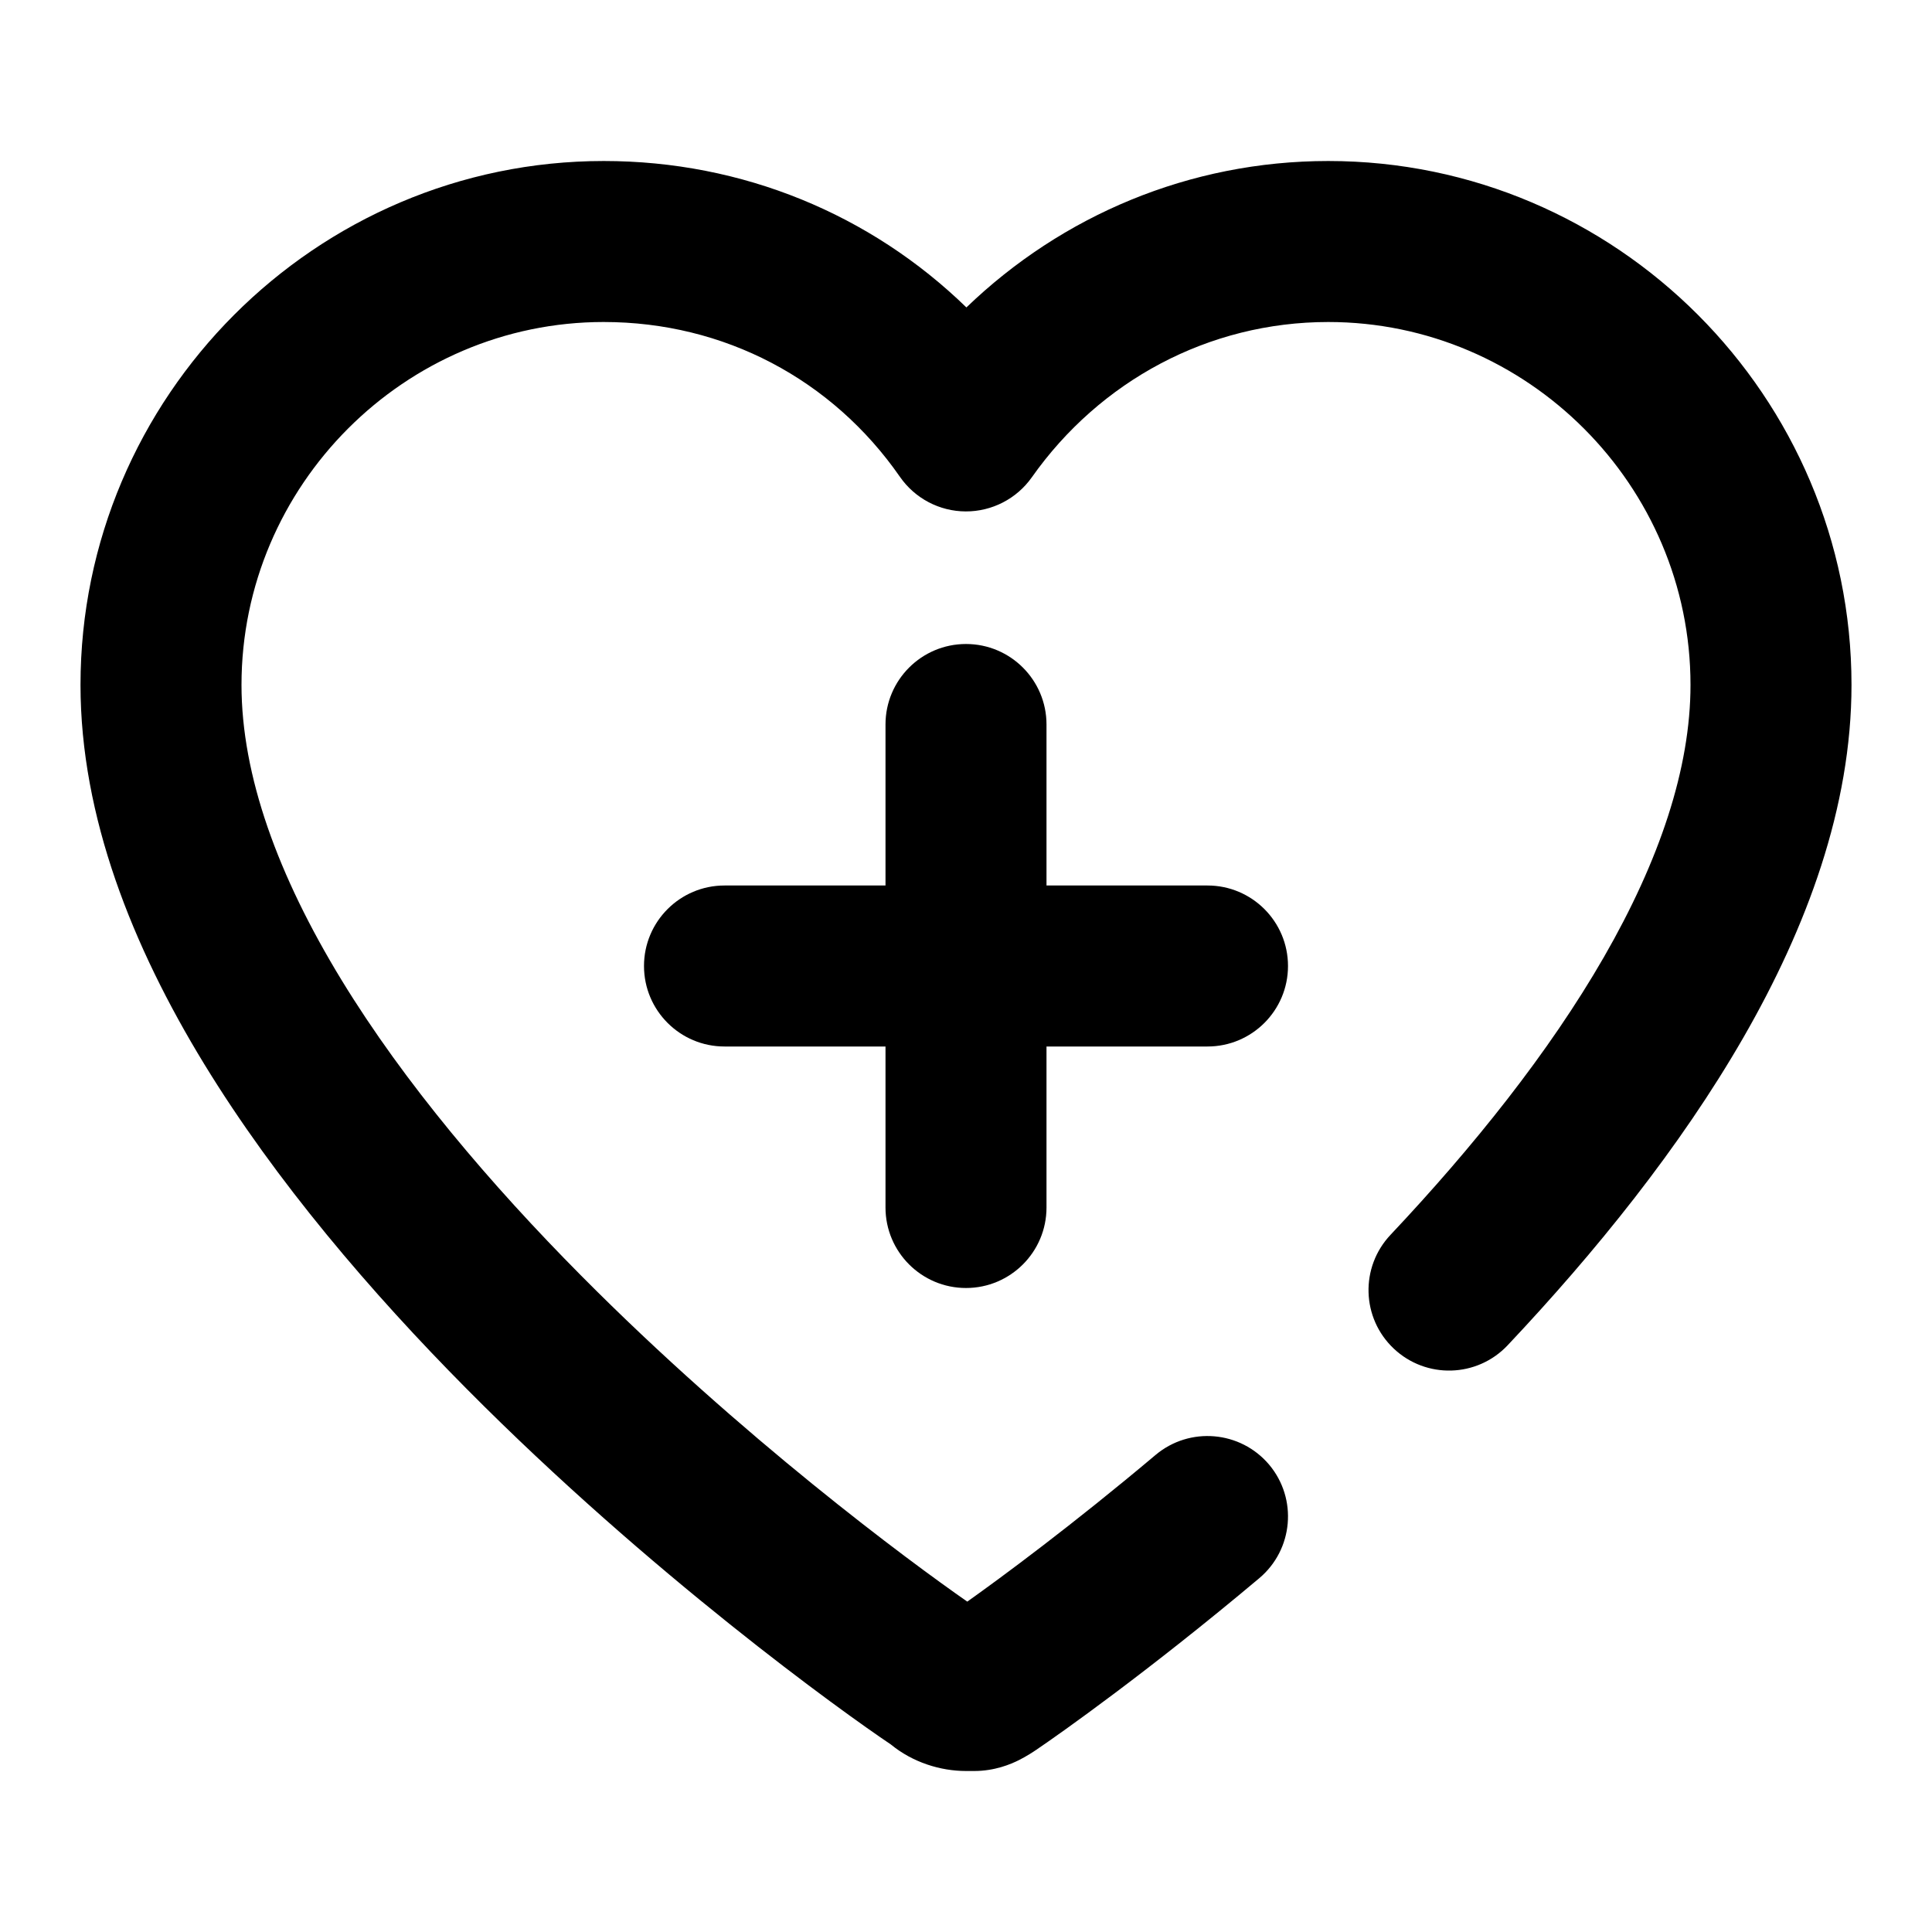 <svg xmlns="http://www.w3.org/2000/svg" viewBox="0 0 24 24"><path fill-rule="evenodd" d="M7.5 4c-2.472 0-4.5 2.029-4.5 4.508 0 1.127.453 2.371 1.242 3.665.784 1.284 1.854 2.541 2.977 3.673 1.993 2.009 4.073 3.546 4.797 4.05.434-.309 1.303-.95 2.34-1.823.423-.355 1.054-.3 1.41.122.355.423.3 1.054-.123 1.41-1.38 1.16-2.484 1.938-2.756 2.122l-.009.007-.007.004c-.032.022-.117.078-.212.126-.104.052-.302.136-.558.136h-.1c-.318 0-.662-.106-.935-.33-.602-.404-2.984-2.114-5.267-4.415-1.186-1.196-2.37-2.577-3.264-4.04-.888-1.455-1.535-3.068-1.535-4.707 0-3.58 2.921-6.508 6.5-6.508 1.722 0 3.316.663 4.505 1.819 1.184-1.14 2.771-1.819 4.495-1.819 3.58 0 6.5 2.927 6.5 6.508 0 1.519-.557 3.014-1.341 4.377-.788 1.37-1.843 2.673-2.931 3.827-.38.402-1.012.42-1.414.041-.402-.379-.42-1.011-.041-1.413 1.024-1.087 1.968-2.263 2.652-3.452.688-1.196 1.075-2.34 1.075-3.38 0-2.479-2.028-4.508-4.5-4.508-1.487 0-2.838.732-3.683 1.93-.188.266-.495.424-.82.423-.327-.001-.632-.162-.818-.43-.84-1.21-2.184-1.923-3.679-1.923Z" clip-rule="evenodd"/><path fill-rule="evenodd" d="M11 15v-6c0-.552.448-1 1-1s1 .448 1 1v6c0 .552-.448 1-1 1s-1-.448-1-1Z" clip-rule="evenodd"/><path fill-rule="evenodd" d="M8 12c0-.552.448-1 1-1h6c.552 0 1 .448 1 1s-.448 1-1 1h-6c-.552 0-1-.448-1-1Z" clip-rule="evenodd"/></svg>